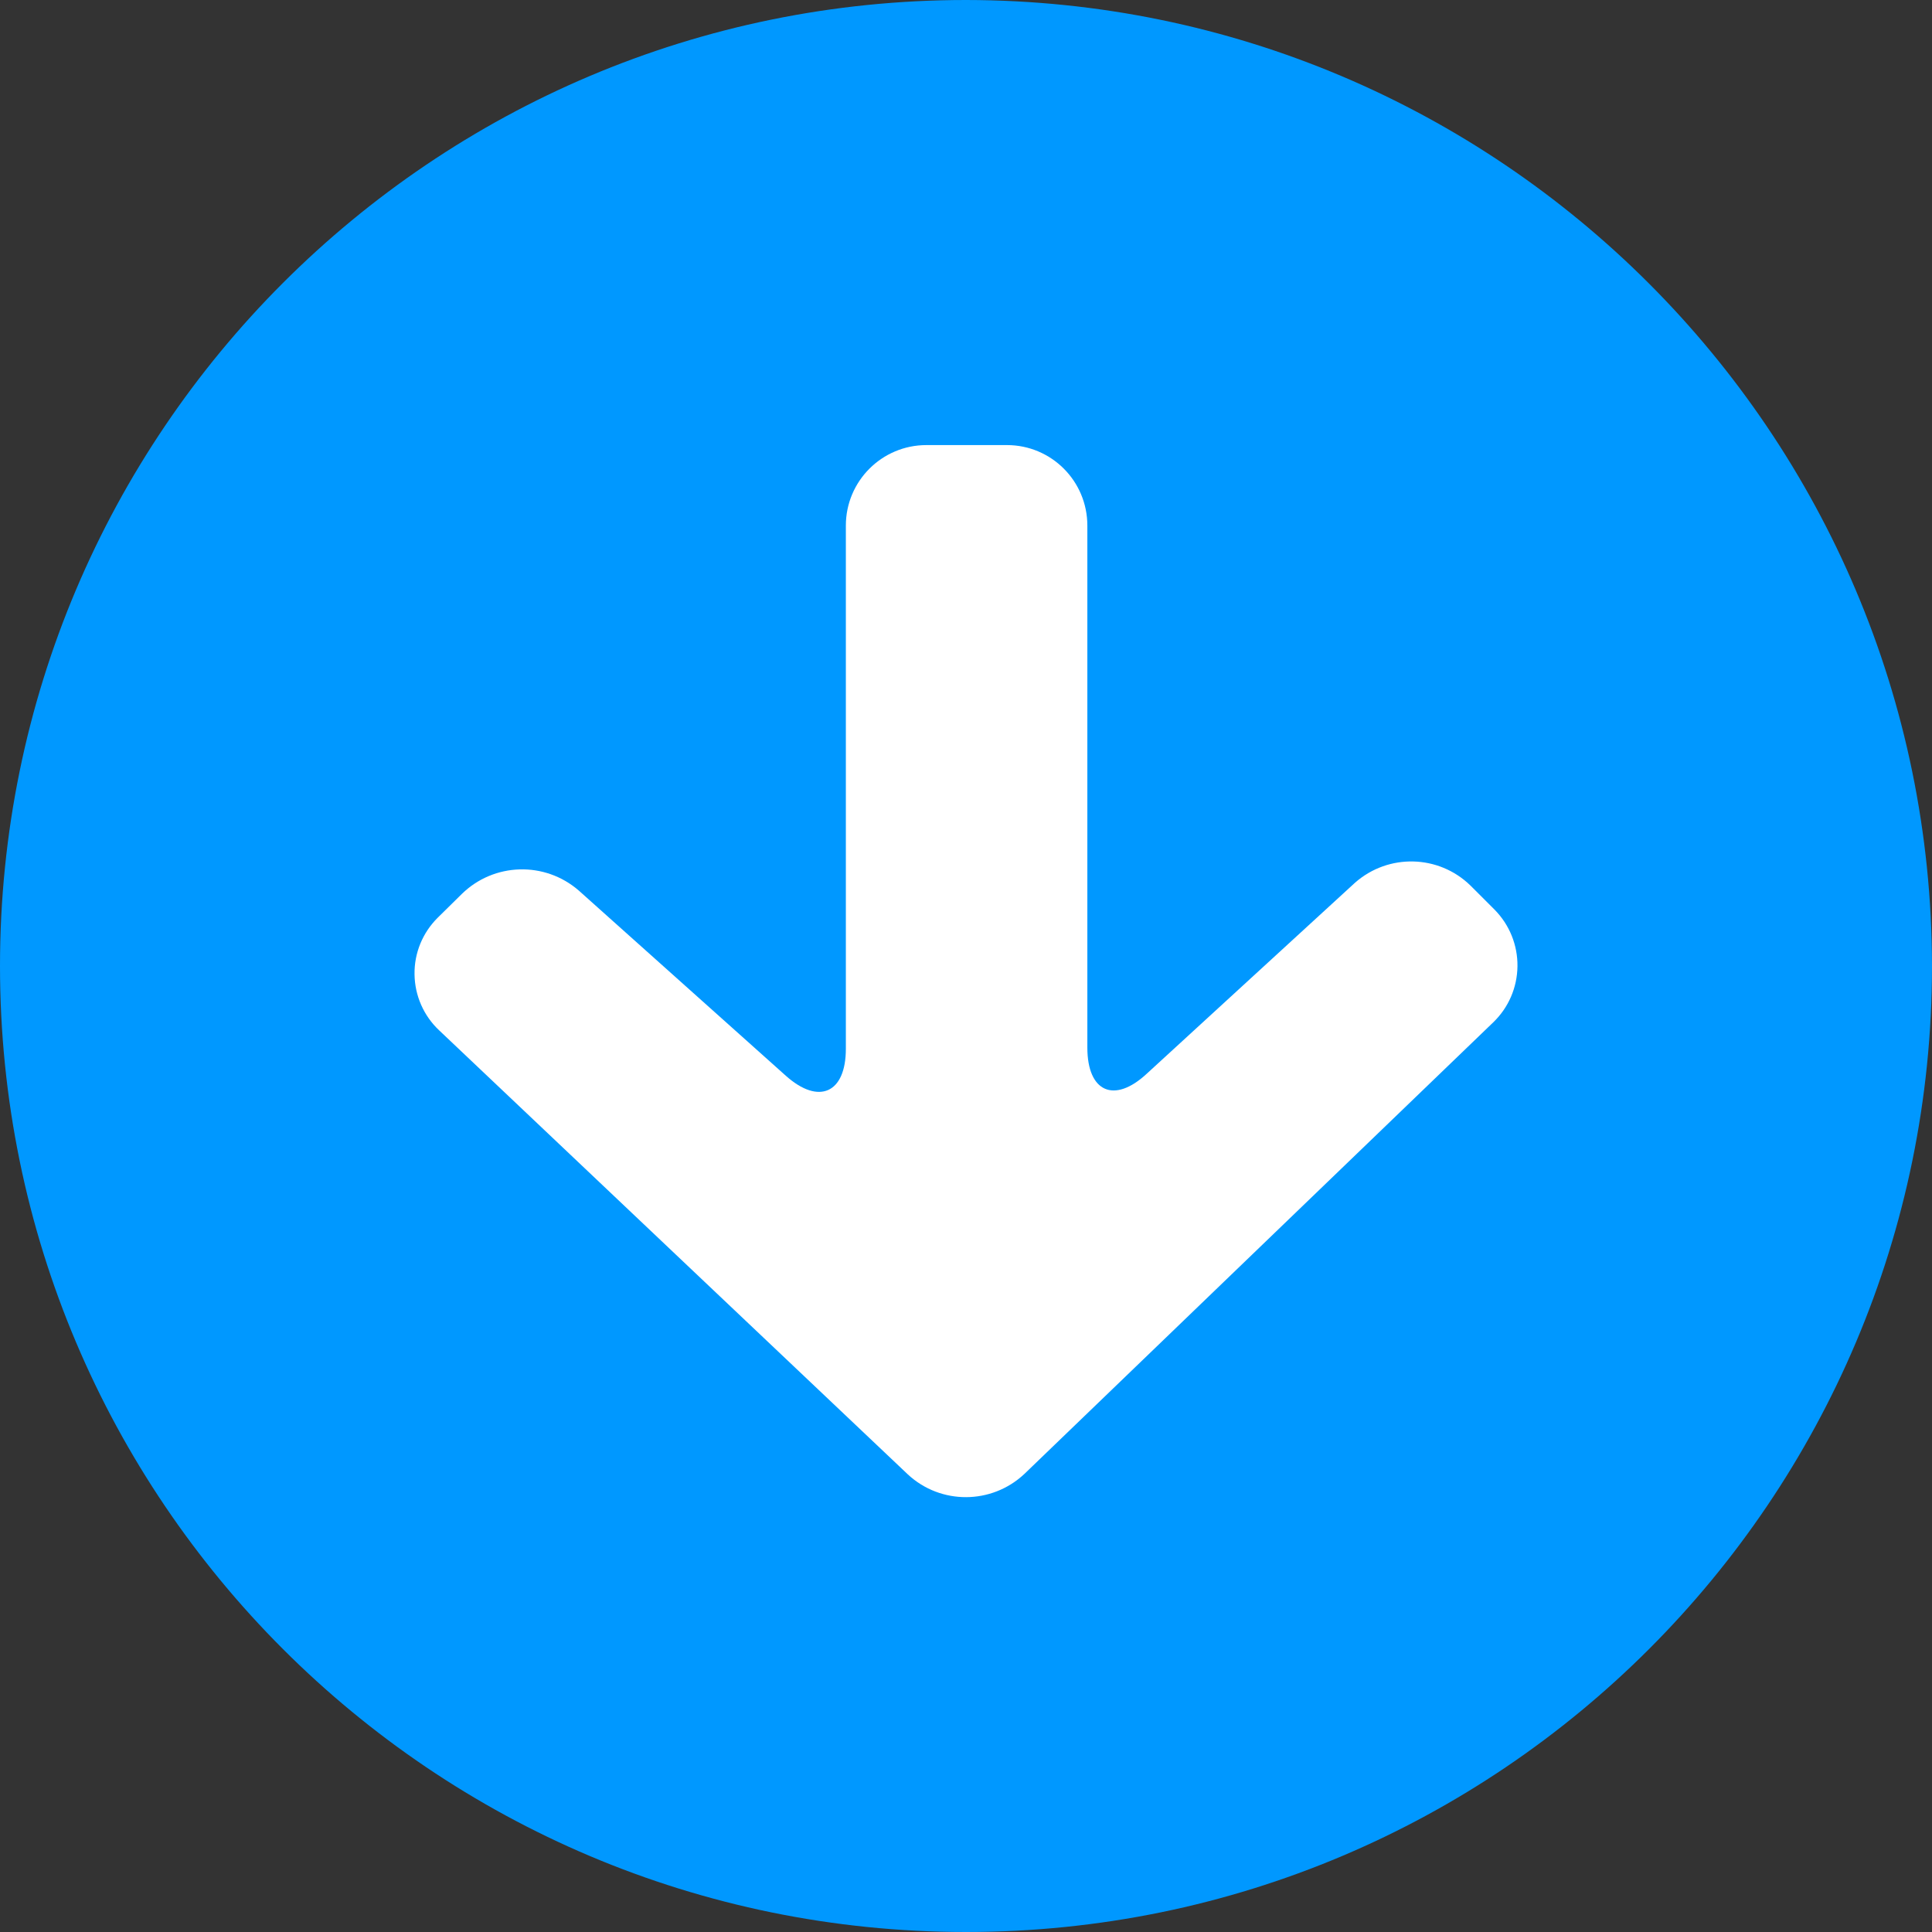 <?xml version="1.0" encoding="UTF-8"?>
<svg width="16px" height="16px" viewBox="0 0 16 16" version="1.1" xmlns="http://www.w3.org/2000/svg" xmlns:xlink="http://www.w3.org/1999/xlink">
    <rect x="0" y="0" width="16" height="16" fill="#333333" stroke="none"/>
    <!-- Generator: Sketch 63.1 (92452) - https://sketch.com -->
    <title>icons/theme/colored/state-download</title>
    <desc>Created with Sketch.</desc>
    <g id="icons/theme/colored/state-download" stroke="none" stroke-width="1" fill="none" fill-rule="evenodd">
        <g id="arrow-thick-circle-down-2" fill-rule="nonzero">
            <path d="M8,0 C3.582,0 0,3.582 0,8 C0,12.418 3.582,16 8,16 C12.418,16 16,12.418 16,8 C15.995,3.584 12.416,0.005 8,0 Z" id="Shape" fill="#0098FF"></path>
            <path d="M12.366,8.467 L8.483,12.207 C8.212,12.461 7.791,12.463 7.519,12.211 L3.637,8.533 C3.509,8.413 3.435,8.245 3.433,8.069 C3.43,7.893 3.5,7.724 3.625,7.6 L3.825,7.403 C4.091,7.143 4.512,7.131 4.793,7.375 L6.508,8.909 C6.781,9.153 7.005,9.053 7.005,8.686 L7.005,4.353 C7.005,3.984 7.304,3.686 7.672,3.686 L8.339,3.686 C8.707,3.686 9.005,3.984 9.005,4.353 L9.005,8.676 C9.005,9.043 9.227,9.143 9.497,8.892 L11.222,7.31 C11.498,7.067 11.914,7.077 12.177,7.333 L12.377,7.533 C12.501,7.658 12.569,7.827 12.567,8.002 C12.565,8.178 12.493,8.345 12.366,8.467 L12.366,8.467 Z" id="Path" fill="#FFFFFF"></path>
        </g>
    </g>
</svg>